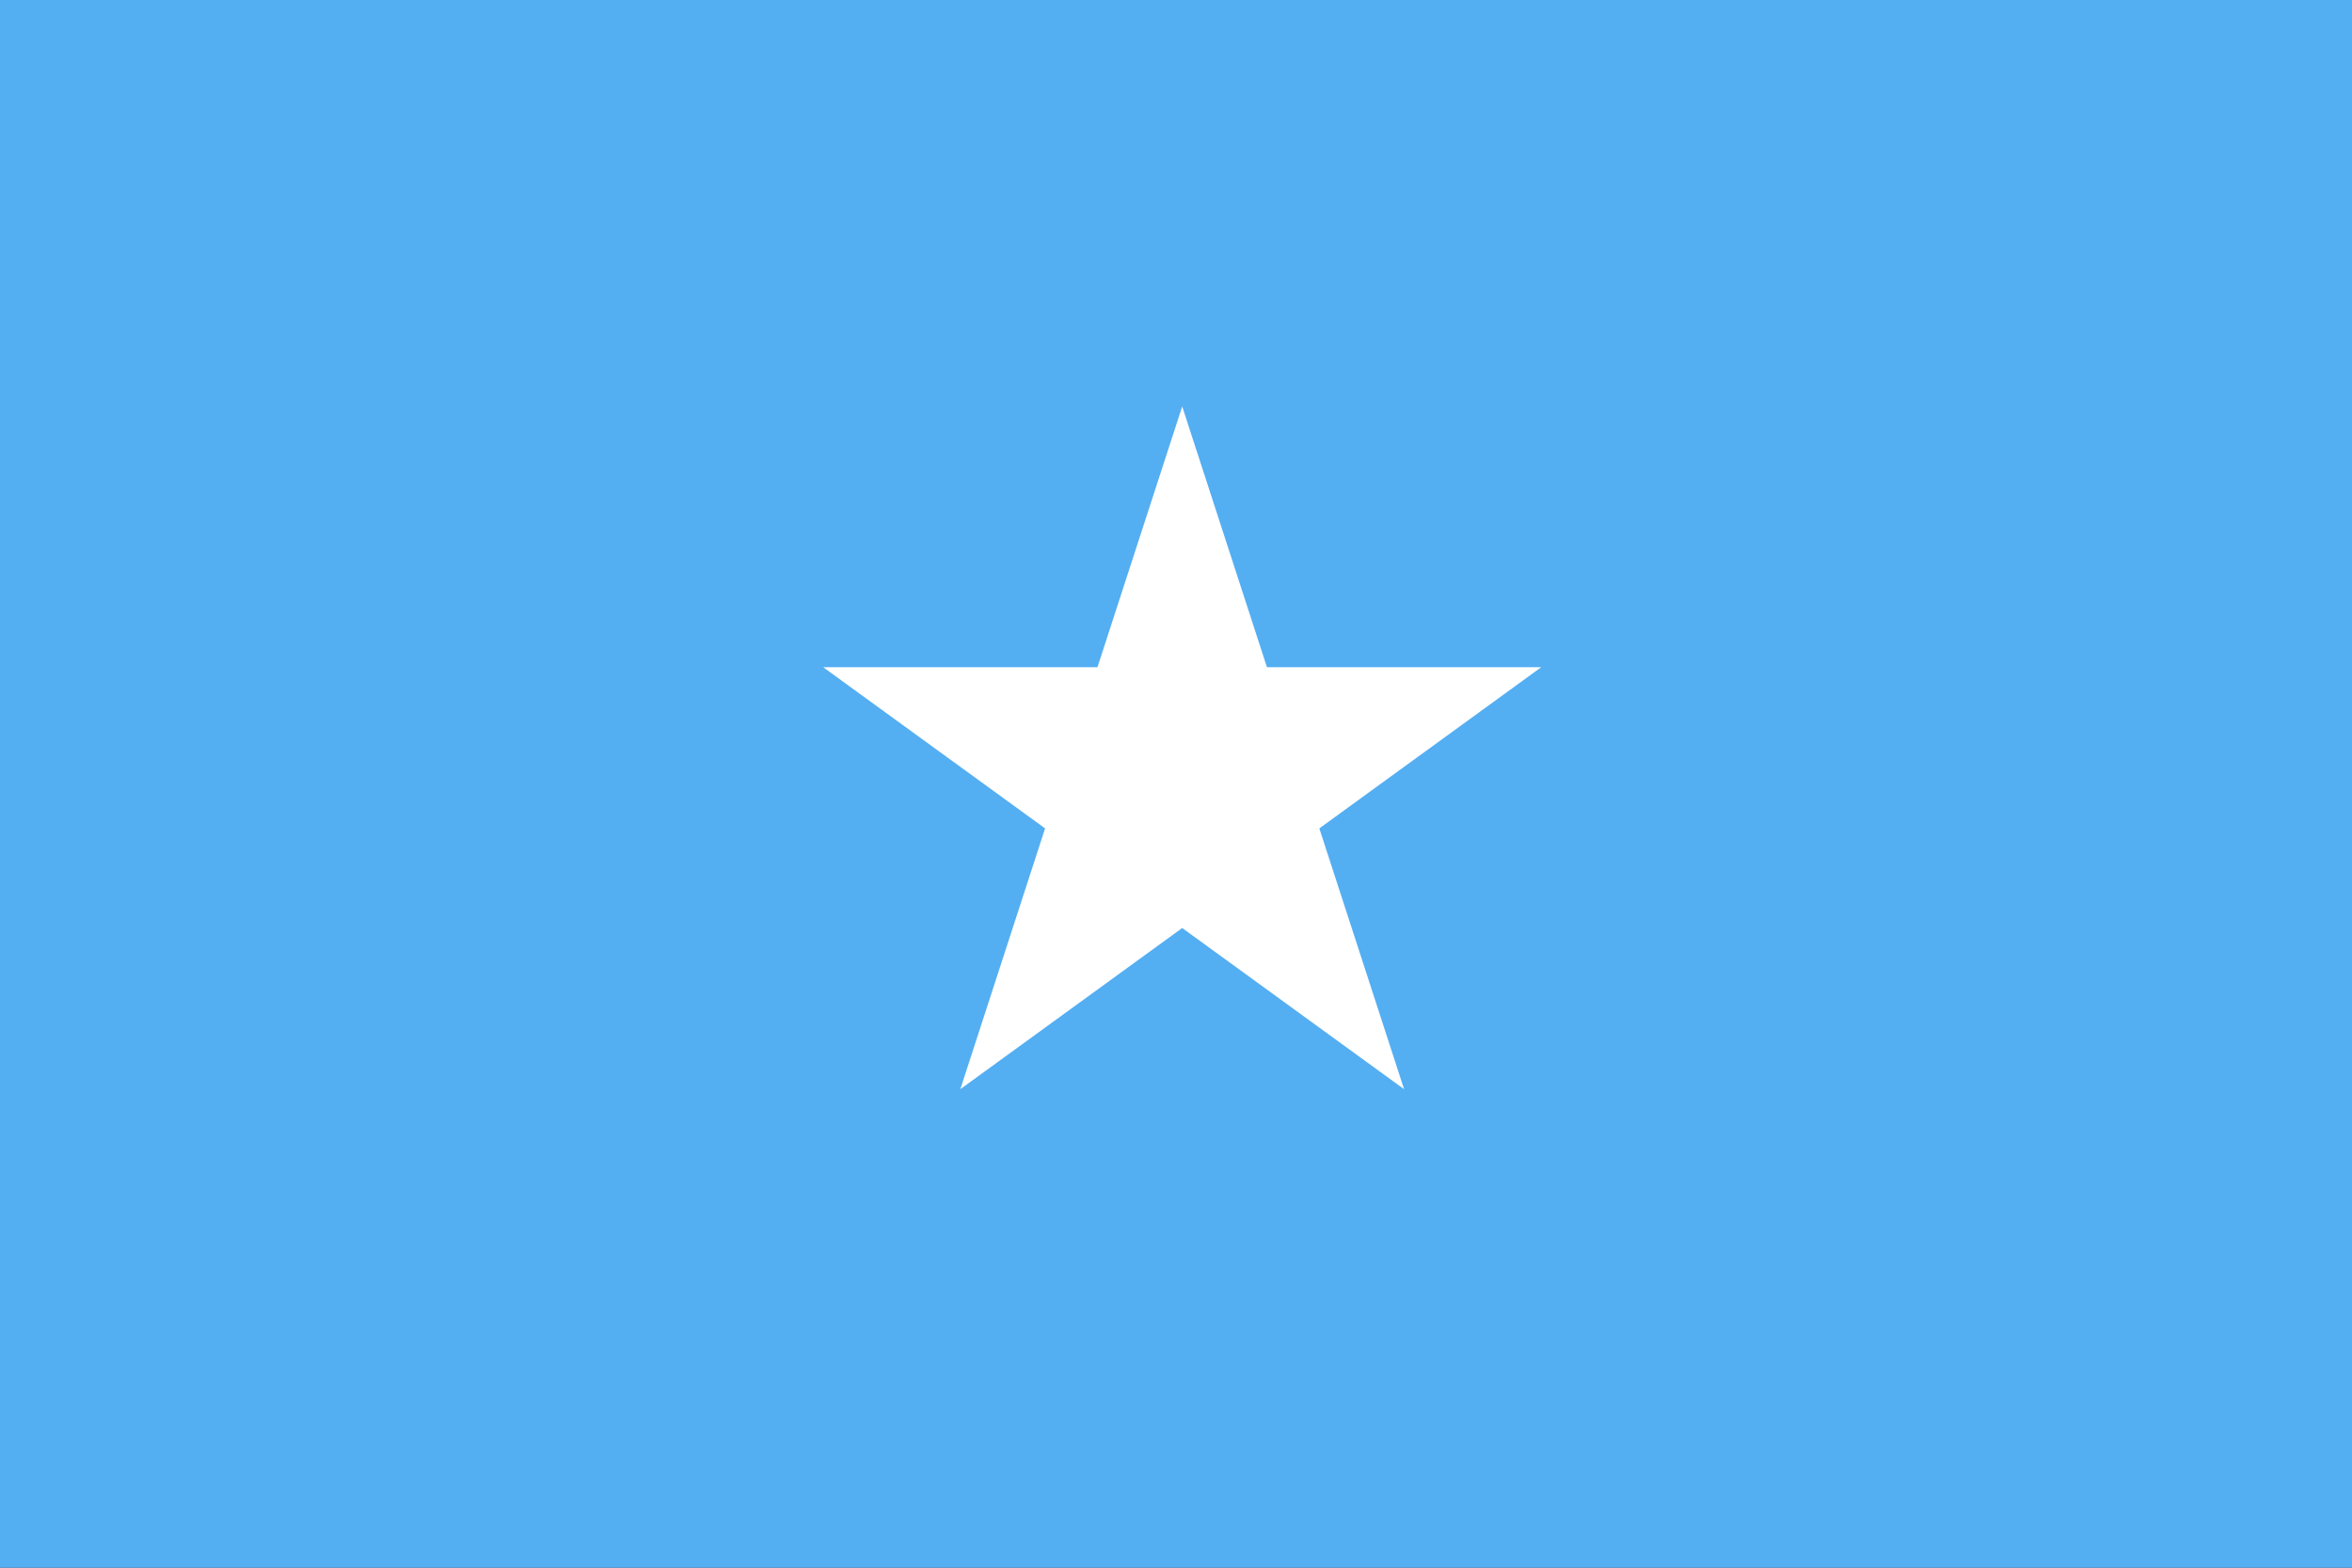 <svg width="180" height="120" viewBox="0 0 180 120" fill="none" xmlns="http://www.w3.org/2000/svg">
<rect x="0" y="0" width="180" height="120" fill="#333333" stroke="none"/>
<g clip-path="url(#clip0_909_309325)">
<path fill-rule="evenodd" clip-rule="evenodd" d="M0 0V120H180V0H0Z" fill="#54AEF2"/>
<path d="M83.989 51.073L90.475 31.111L96.961 51.073H117.95L100.969 63.41L107.455 83.372L90.475 71.035L73.495 83.372L79.981 63.41L63 51.073H83.989Z" fill="white"/>
</g>
<defs>
<clipPath id="clip0_909_309325">
<rect width="180" height="120" fill="white"/>
</clipPath>
</defs>
</svg>
